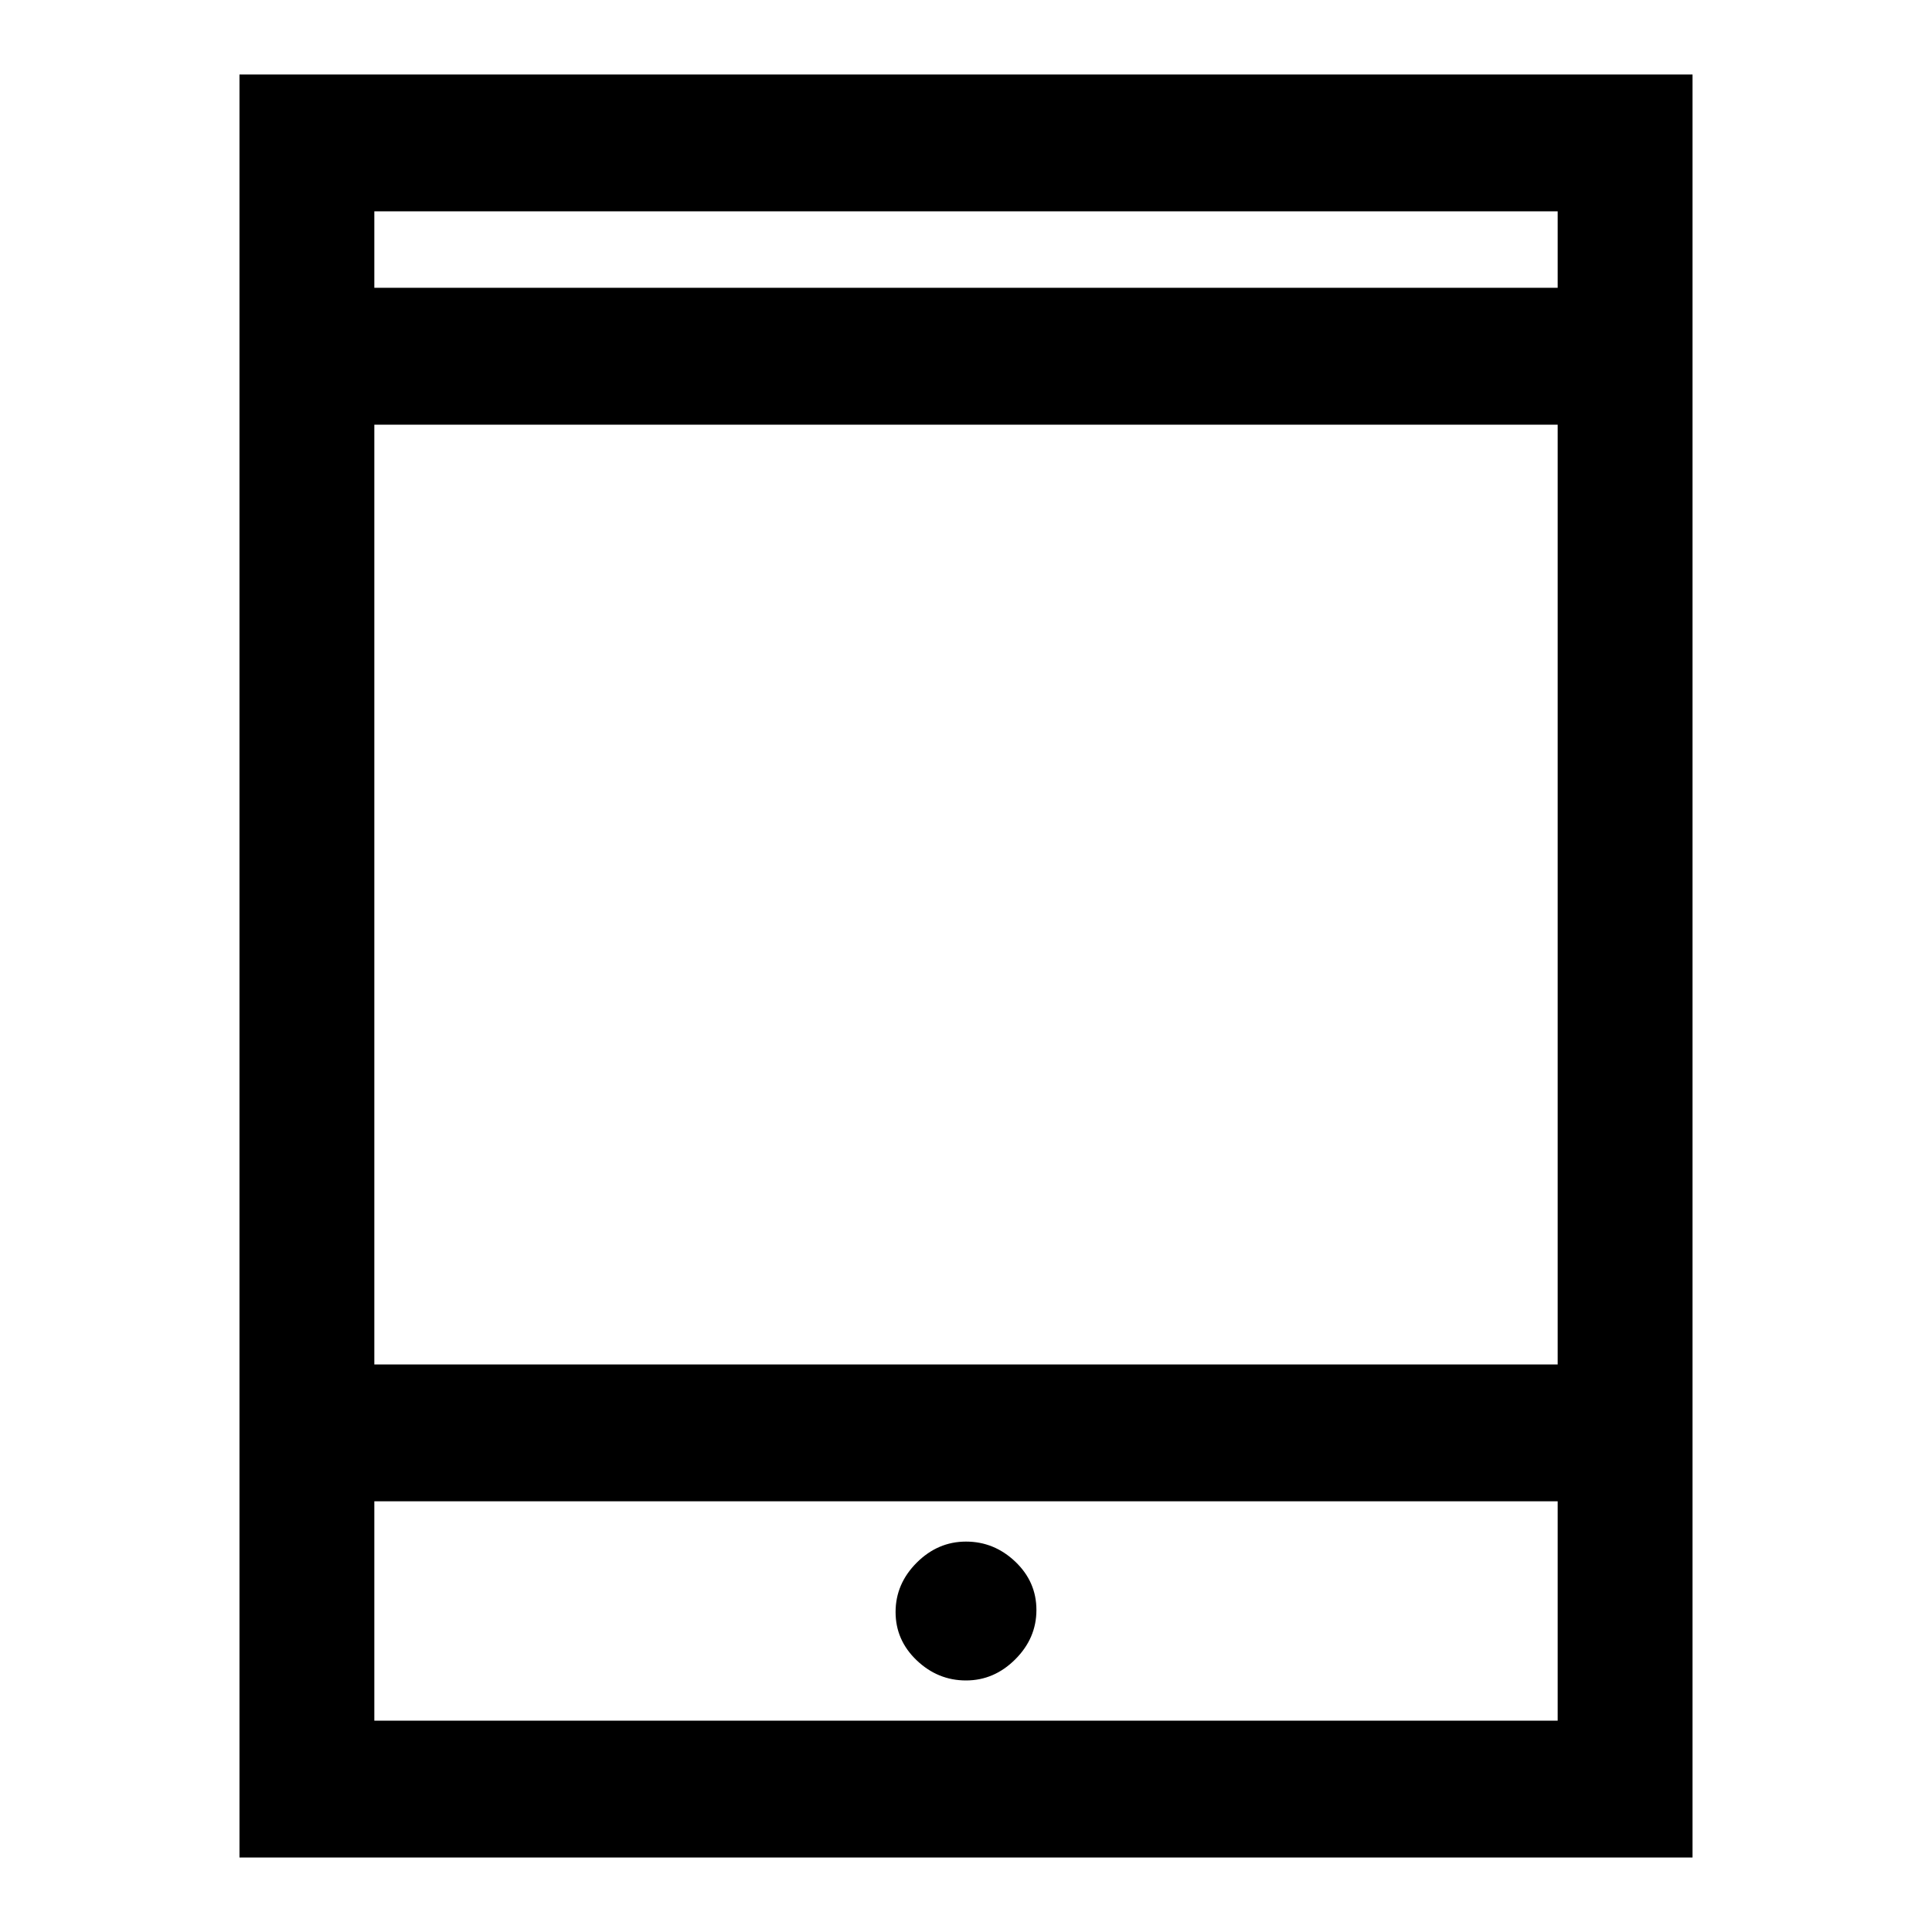 <svg xmlns="http://www.w3.org/2000/svg" height="40" width="40"><path d="M4.958 38.458V1.542h30.084v36.916ZM7.75 28.25h24.5V8.792H7.75Zm0 7.375h24.5v-4.542H7.75Zm0-29.667h24.5V4.375H7.75ZM20 34.792q.583 0 1.021-.438.437-.437.437-1.021 0-.583-.437-1-.438-.416-1.021-.416t-1.021.437q-.437.438-.437 1.021t.437 1q.438.417 1.021.417ZM7.75 5.958V4.375v1.583Zm0 29.667v-4.542 4.542Z"/></svg>